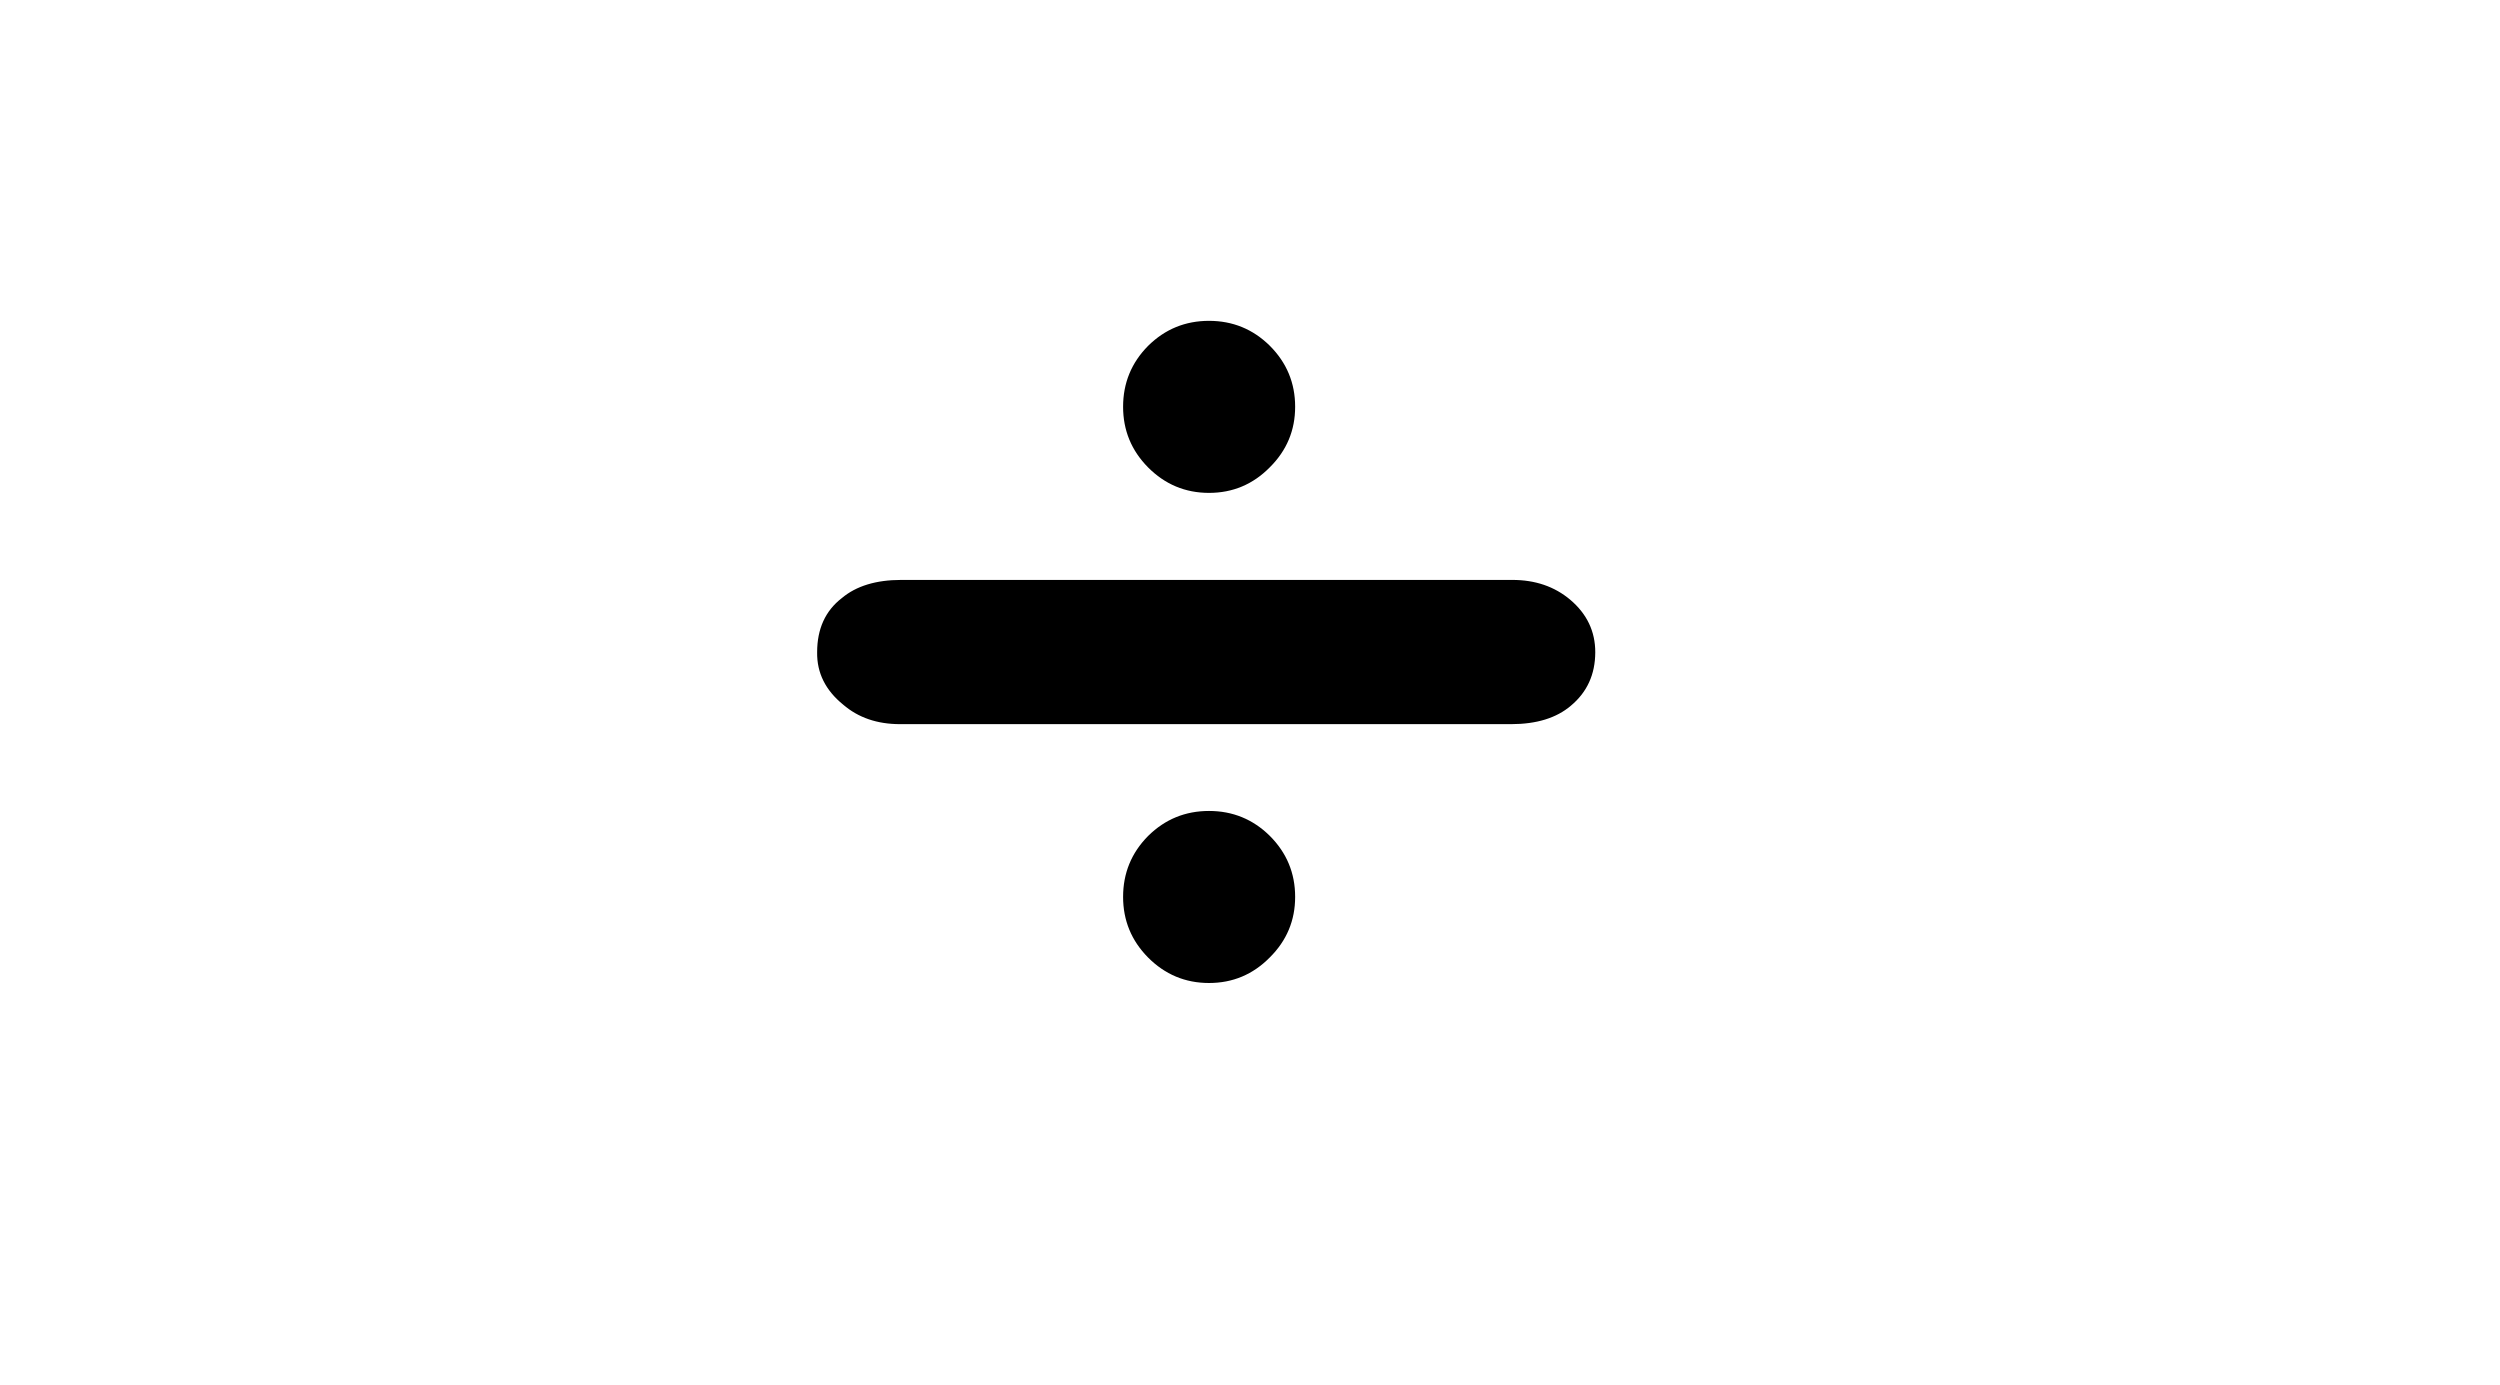 
<svg xmlns="http://www.w3.org/2000/svg" version="1.1" xmlns:xlink="http://www.w3.org/1999/xlink" preserveAspectRatio="none" x="0px" y="0px" width="325px" height="180px" viewBox="0 0 325 180">
<defs>
<g id="Symbol_4_copy_3_Layer0_0_FILL">
<path fill="#000000" stroke="none" d="
M 13.5 41
L 13.5 41
Q 7.874 35.451 -0.05 35.45 -7.974 35.451 -13.6 41
L -13.65 41.05
Q -19.199 46.676 -19.2 54.6 -19.202 62.471 -13.65 68.1 -7.989 73.799 -0.05 73.8 7.889 73.799 13.5 68.1
L 13.5 68.1
Q 19.158 62.485 19.15 54.6 19.155 46.662 13.5 41
M 80.45 -11.65
Q 75.205 -16.054 67.55 -16.05
L -68.65 -16.05
Q -77.081 -16.048 -81.9 -12 -87.394 -7.756 -87.4 0.05
L -87.4 0.1
Q -87.502 6.954 -81.6 11.75 -76.55 16.104 -68.9 16.1
L 67.3 16.1
Q 75.784 16.097 80.6 12 86.028 7.489 86.05 0.1 86.067 -6.902 80.45 -11.65
M 13.5 -68.25
L 13.5 -68.25
Q 7.874 -73.799 -0.05 -73.8 -7.974 -73.799 -13.6 -68.25
L -13.65 -68.2
Q -19.199 -62.574 -19.2 -54.65 -19.202 -46.779 -13.65 -41.15 -7.989 -35.451 -0.05 -35.45 7.889 -35.451 13.5 -41.15
L 13.5 -41.15
Q 19.158 -46.765 19.15 -54.65 19.155 -62.588 13.5 -68.25 Z"/>
</g>
</defs>

<g transform="matrix( 0.72, 0, 0, 0.72, 157.2,84.75) ">
<g transform="matrix( 0.81, 0, 0, 0.81, 0,0) ">
<use xlink:href="#Symbol_4_copy_3_Layer0_0_FILL"/>
</g>
</g>
</svg>
